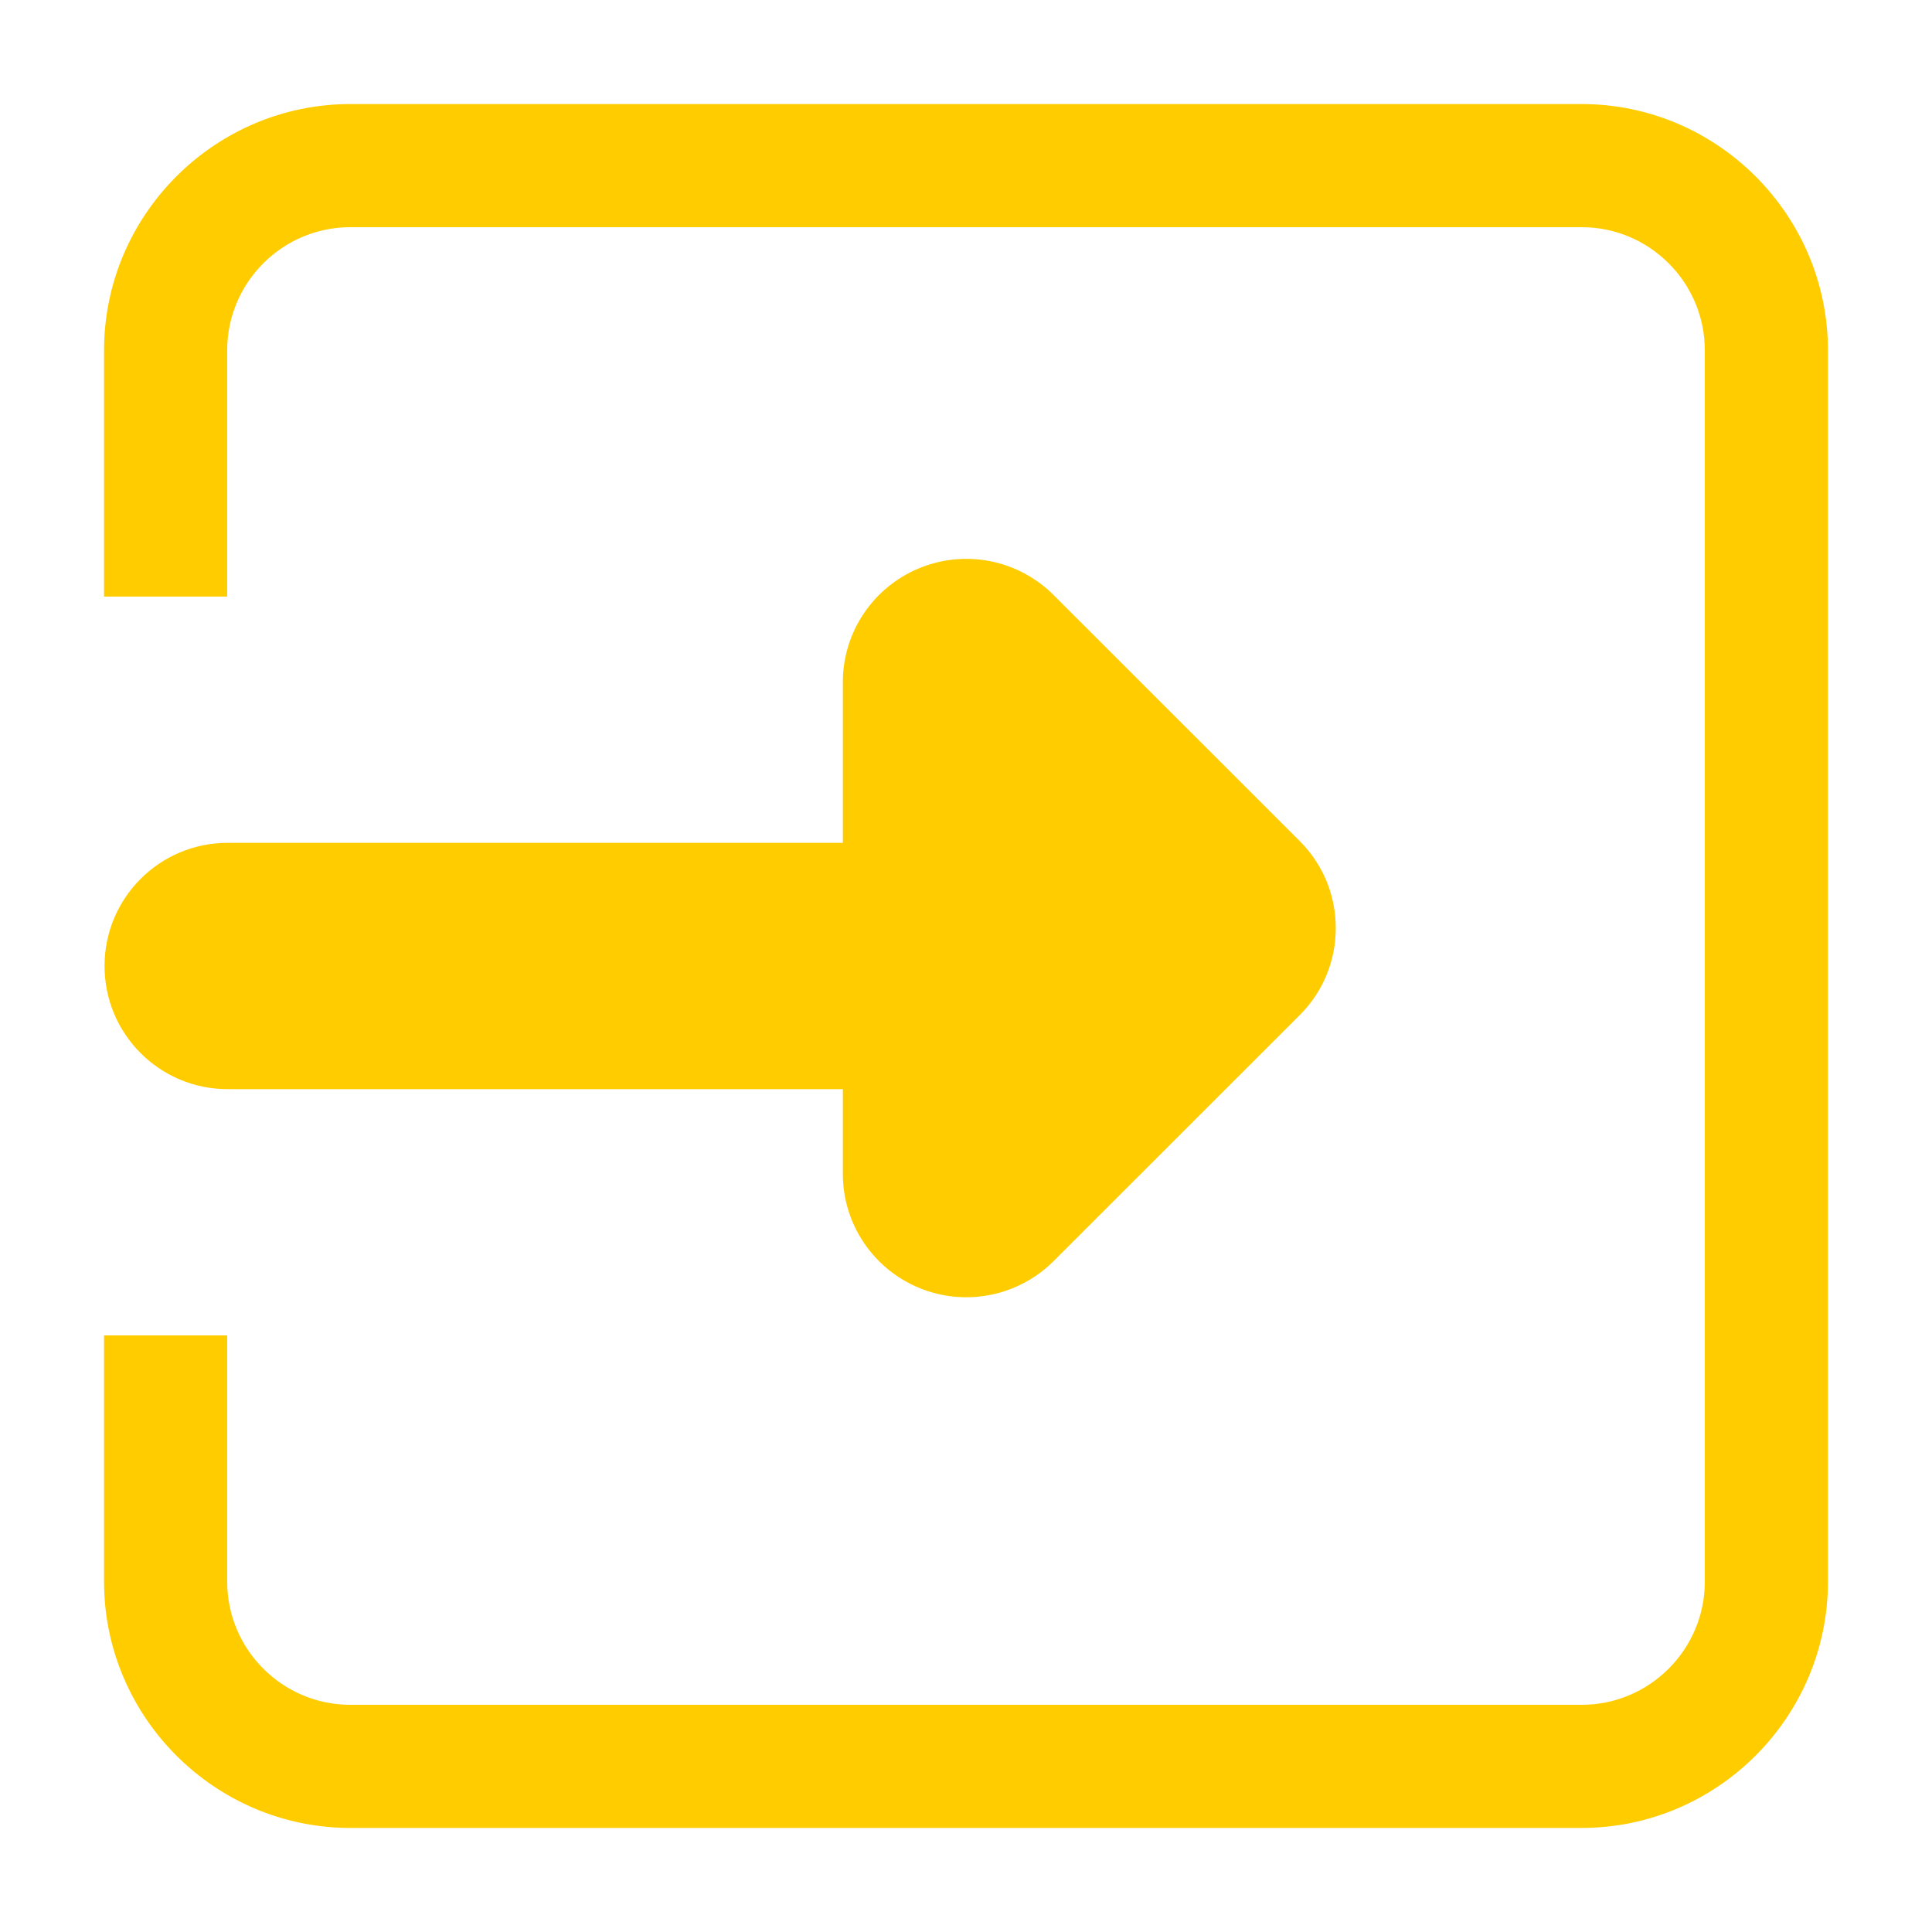 <?xml version="1.0" standalone="no"?><!DOCTYPE svg PUBLIC "-//W3C//DTD SVG 1.1//EN" "http://www.w3.org/Graphics/SVG/1.1/DTD/svg11.dtd"><svg t="1559119955744" class="icon" style="" viewBox="0 0 1024 1024" version="1.1" xmlns="http://www.w3.org/2000/svg" p-id="7161" xmlns:xlink="http://www.w3.org/1999/xlink" width="64" height="64"><defs><style type="text/css"></style></defs><path d="M487.137 301.195c24.408-10.112 52.471-4.566 71.203 14.097l130.526 130.466c12.792 12.791 19.12 29.431 19.12 46.137 0 16.71-6.327 33.416-19.12 46.143l-130.526 130.461c-18.668 18.603-46.795 24.213-71.203 14.1-24.344-10.052-40.402-33.873-40.402-60.239l0-45.096L120.613 577.264c-36.029 0-65.203-29.239-65.203-65.27 0-36.023 29.173-65.262 65.203-65.262l326.121 0 0-85.3C446.734 335.07 462.792 311.249 487.137 301.195L487.137 301.195 487.137 301.195zM838.317 55.151 185.677 55.151c-71.79 0-130.526 58.735-130.526 130.526l0 130.532 65.262 0L120.413 185.677c0-35.959 29.303-65.262 65.262-65.262L838.317 120.414c35.96 0 65.269 29.303 65.269 65.262L903.586 838.316c0 35.96-29.309 65.27-65.269 65.27L185.677 903.586c-35.959 0-65.262-29.309-65.262-65.27L120.414 707.791 55.151 707.791 55.151 838.316c0 71.792 58.735 130.532 130.526 130.532L838.317 968.848c71.791 0 130.532-58.74 130.532-130.532L968.849 185.677C968.848 113.887 910.108 55.151 838.317 55.151L838.317 55.151 838.317 55.151zM838.317 55.151" p-id="7162" fill="#FFCC00"></path></svg>